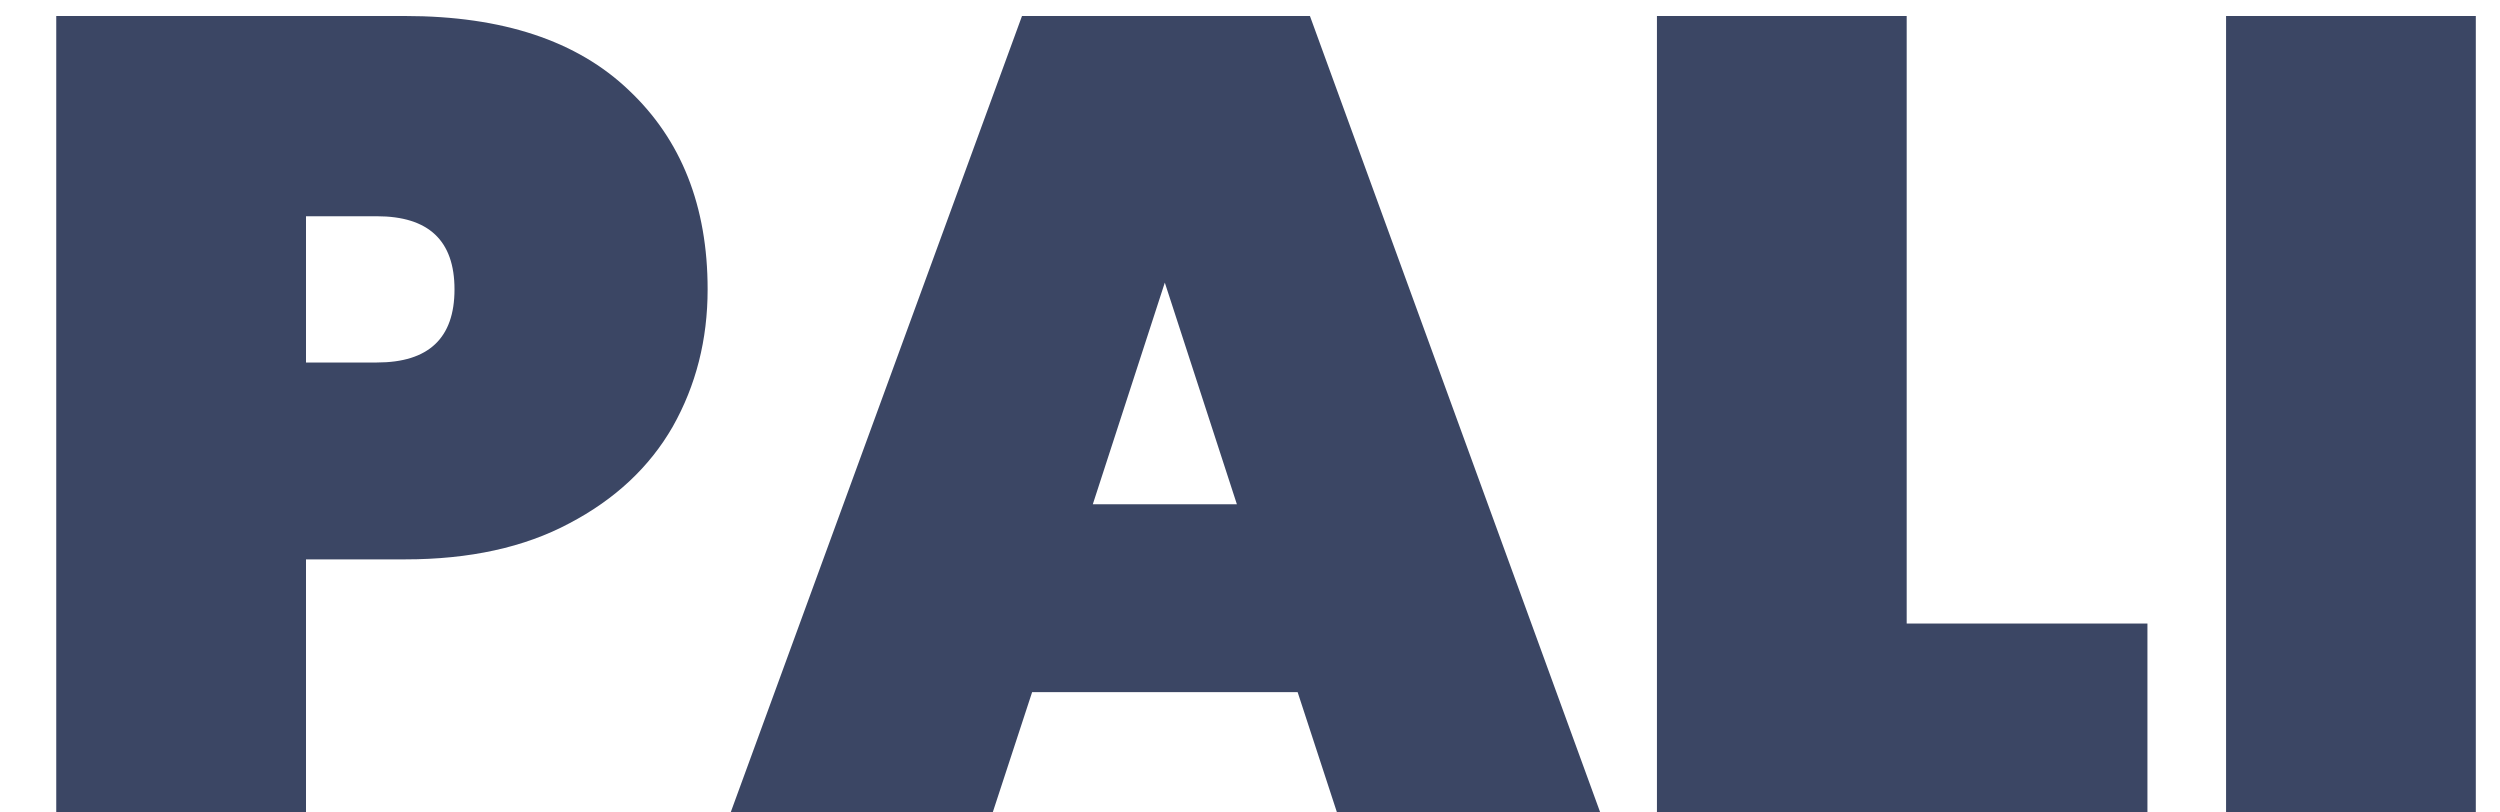 <svg width="40" height="13" viewBox="0 0 40 13" fill="none" xmlns="http://www.w3.org/2000/svg">
<path d="M11.322 4.63C11.322 5.434 11.136 6.166 10.764 6.826C10.392 7.474 9.84 7.99 9.108 8.374C8.388 8.758 7.512 8.95 6.48 8.95H4.896V13H0.9V0.256H6.48C8.04 0.256 9.234 0.652 10.062 1.444C10.902 2.236 11.322 3.298 11.322 4.63ZM6.03 5.8C6.858 5.8 7.272 5.41 7.272 4.63C7.272 3.85 6.858 3.46 6.03 3.46H4.896V5.8H6.03ZM20.762 11.074H16.514L15.883 13H11.69L16.352 0.256H20.959L25.604 13H21.392L20.762 11.074ZM19.79 8.068L18.637 4.522L17.485 8.068H19.79ZM30.507 9.976H34.359V13H26.511V0.256H30.507V9.976ZM39.613 0.256V13H35.617V0.256H39.613Z" fill="#3B4664"/>
</svg>
